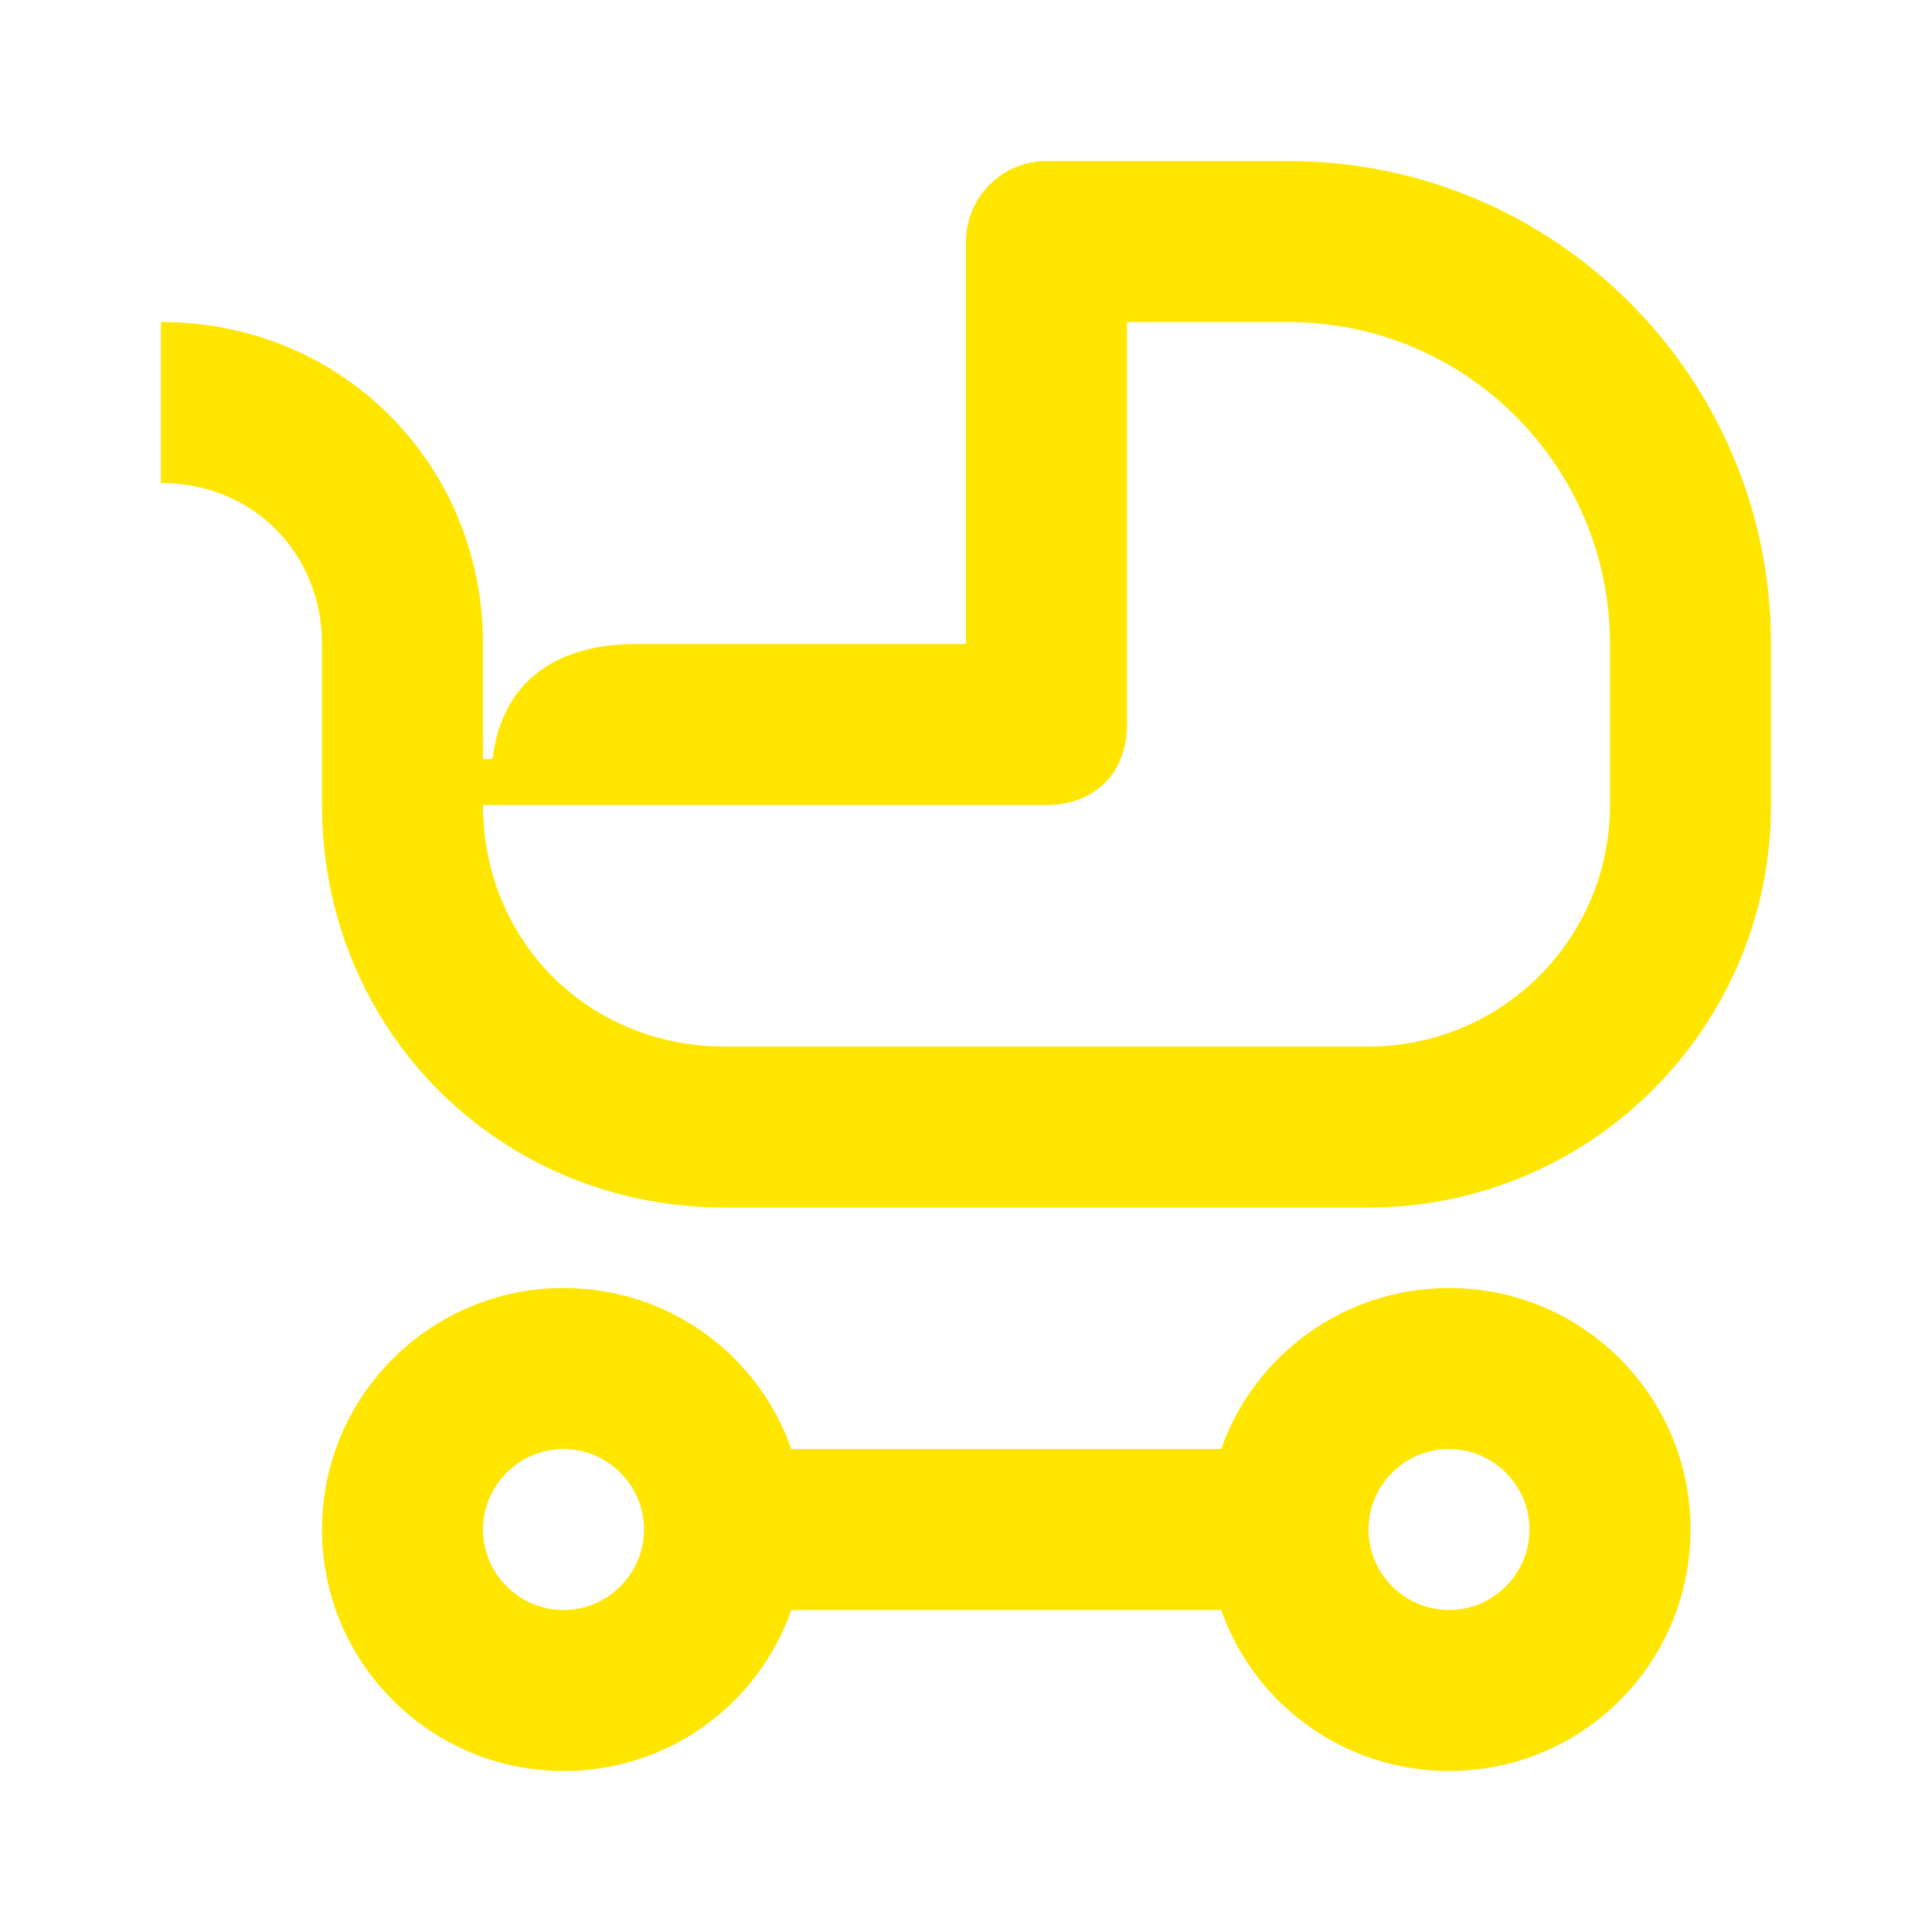 <svg width="24" height="24" viewBox="0 0 24 24" fill="none" xmlns="http://www.w3.org/2000/svg">
<path d="M9 13C7.32 13 6 11.7 6 10H13C13.6 10 14 9.6 14 9V4H16C18.21 4 20 5.79 20 8V10C20 11.66 18.66 13 17 13H9ZM18 20C17.45 20 17 19.55 17 19C17 18.45 17.45 18 18 18C18.55 18 19 18.45 19 19C19 19.55 18.55 20 18 20ZM7 22C8.31 22 9.42 21.17 9.83 20H15.17C15.58 21.17 16.7 22 18 22C19.66 22 21 20.66 21 19C21 17.34 19.66 16 18 16C16.7 16 15.58 16.83 15.17 18H9.83C9.42 16.83 8.31 16 7 16C5.35 16 4 17.34 4 19C4 20.66 5.35 22 7 22ZM7 20C6.45 20 6 19.55 6 19C6 18.45 6.45 18 7 18C7.55 18 8 18.45 8 19C8 19.55 7.55 20 7 20ZM9 15H17C19.76 15 22 12.76 22 10V8C22 4.69 19.32 2 16 2H13C12.45 2 12 2.45 12 3V9.33L12.67 8H7.9C6.84 8 6.22 8.53 6.12 9.43H6V8C6 5.77 4.25 4 2 4V6C3.15 6 4 6.88 4 8V10C4 12.8 6.21 15 9 15Z" fill="#FEE600"/>
</svg>
